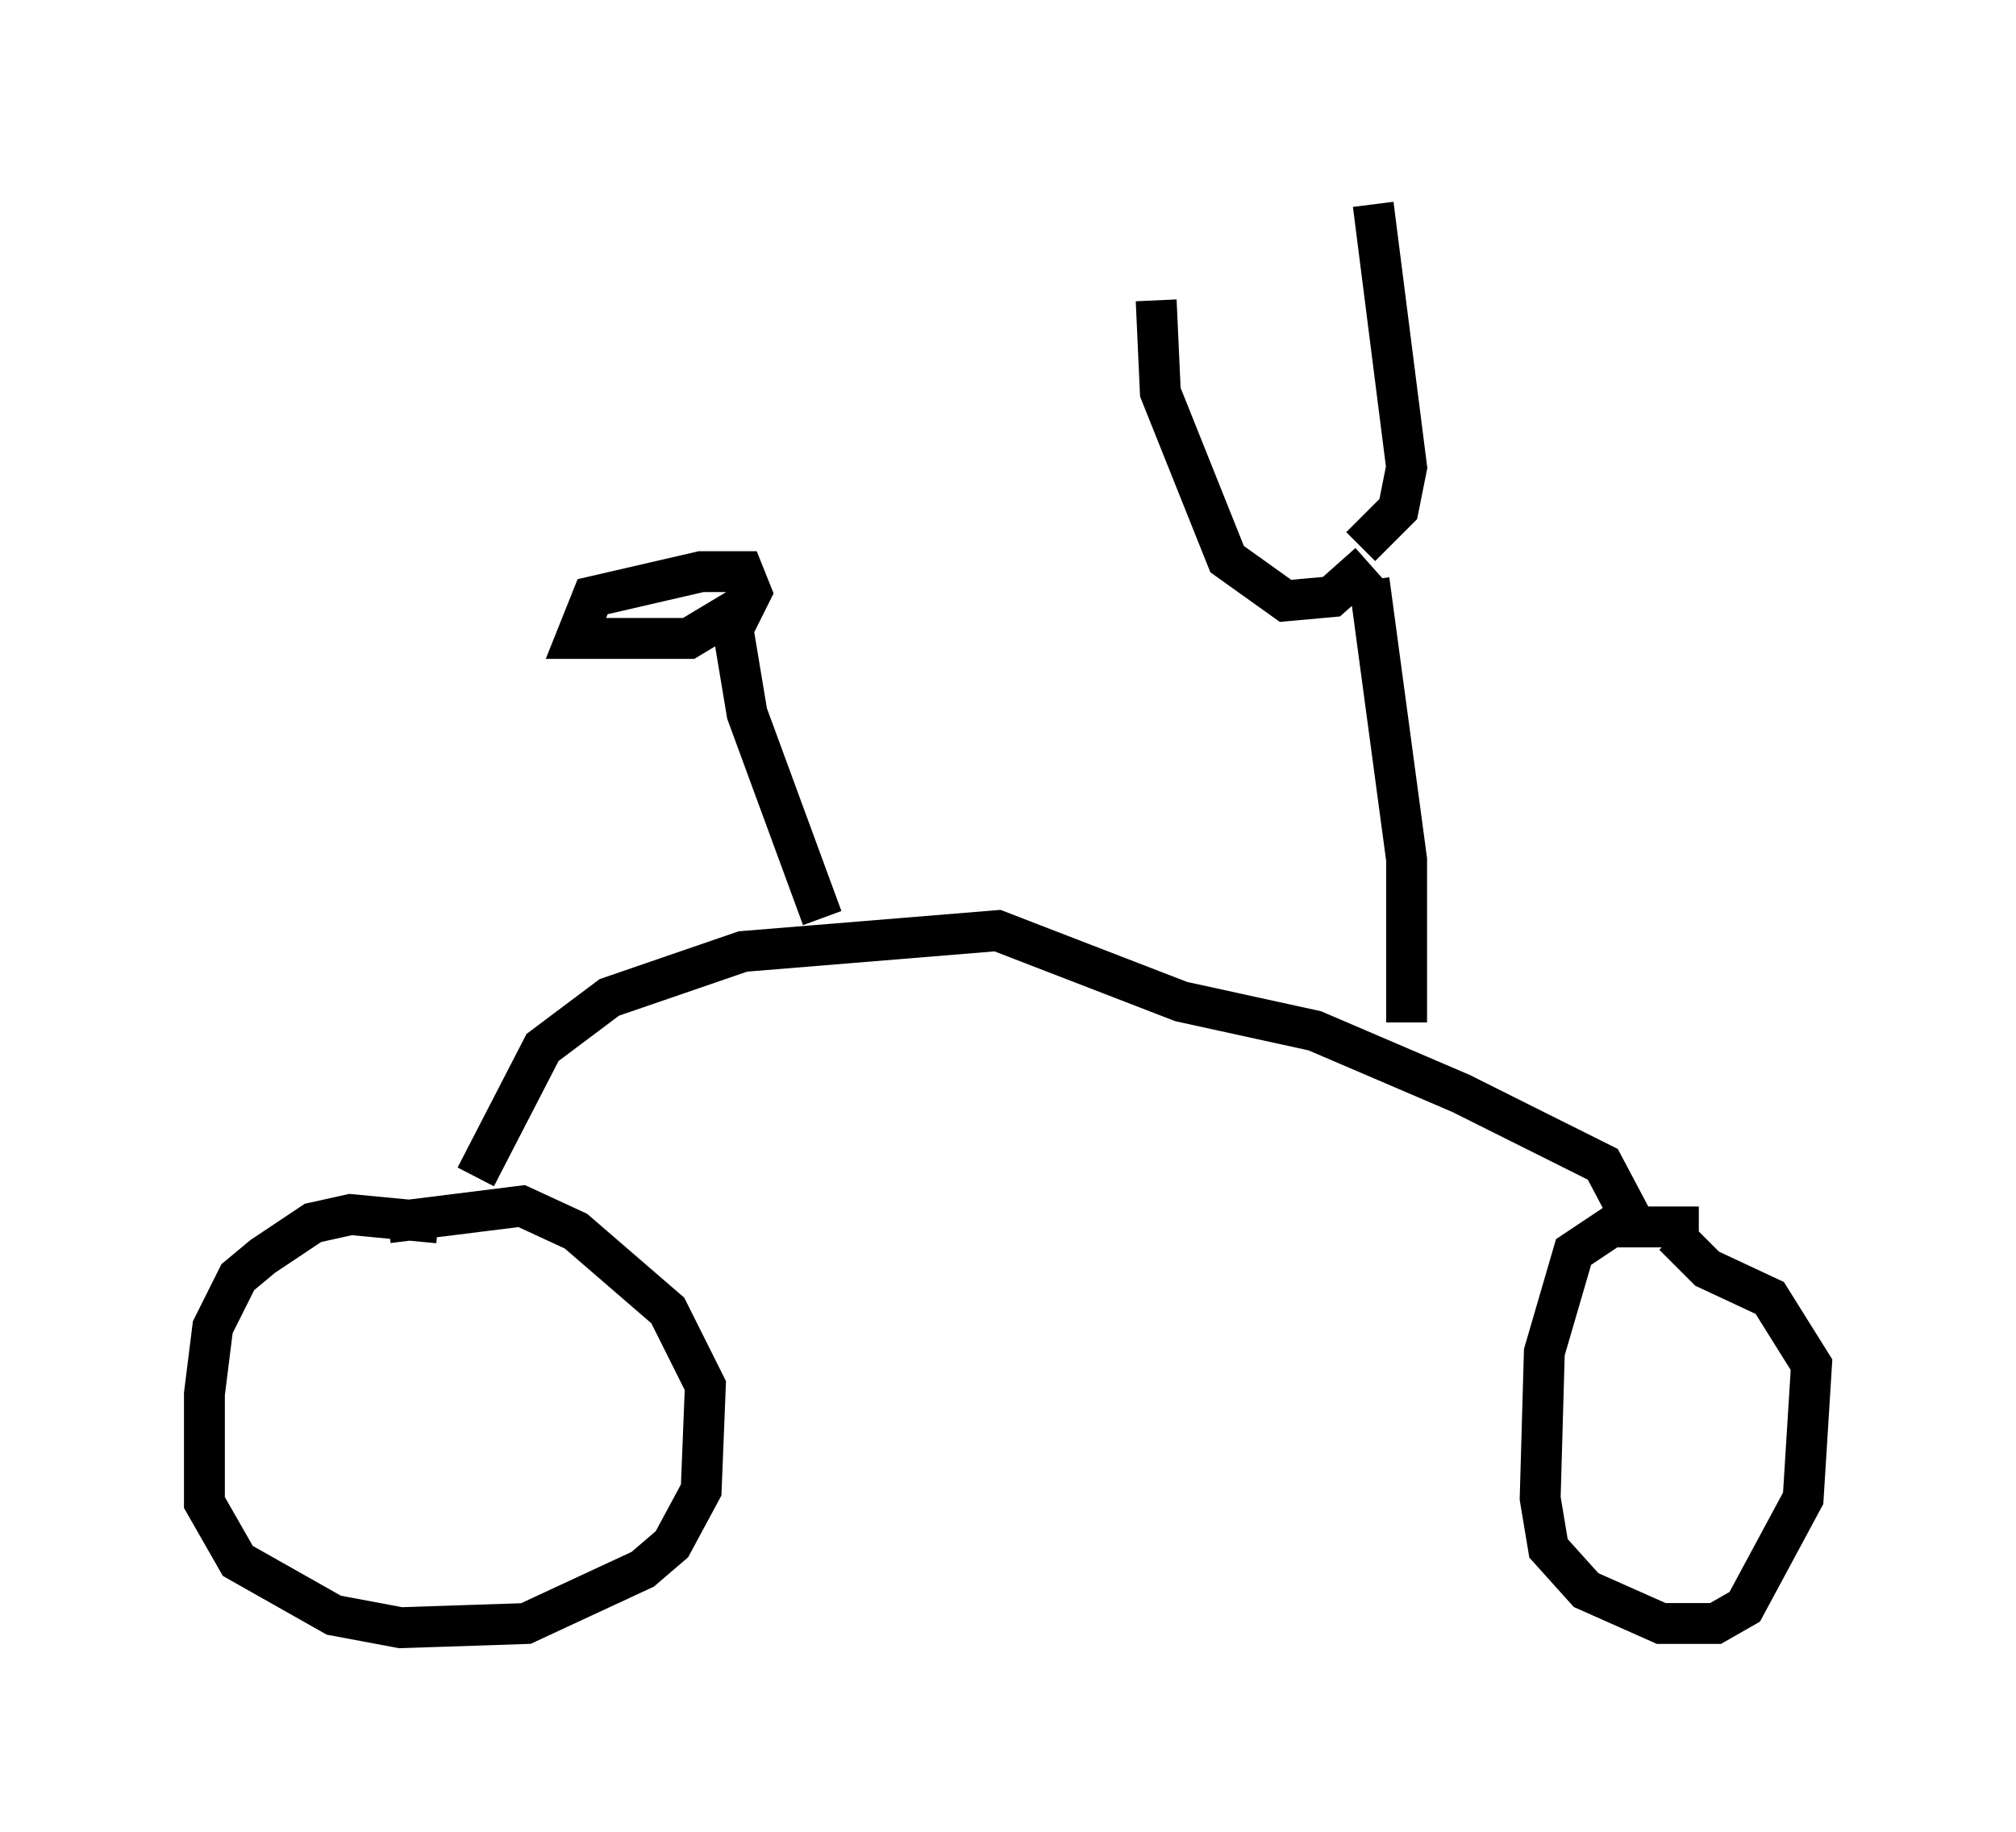<?xml version="1.0" encoding="utf-8" ?>
<svg baseProfile="full" height="44.811" version="1.1" width="49.303" xmlns="http://www.w3.org/2000/svg" xmlns:ev="http://www.w3.org/2001/xml-events" xmlns:xlink="http://www.w3.org/1999/xlink"><defs /><rect fill="white" height="44.811" width="49.303" x="0" y="0" /><path d="M27.561, 38.892 m0.0, 0.0 m-16.844, -8.983 l-2.144, -0.204 -0.919, 0.204 l-1.225, 0.817 -0.613, 0.51 l-0.613, 1.225 -0.204, 1.633 l0.0, 2.654 0.817, 1.429 l2.348, 1.327 1.633, 0.306 l3.063, -0.102 2.858, -1.327 l0.715, -0.613 0.715, -1.327 l0.102, -2.552 -0.919, -1.838 l-2.246, -1.94 -1.327, -0.613 l-3.267, 0.408 m32.055, 0.102 l-2.144, 0.0 -0.919, 0.613 l-0.715, 2.45 -0.102, 3.573 l0.204, 1.225 0.919, 1.021 l1.838, 0.817 1.327, 0.0 l0.715, -0.408 1.429, -2.654 l0.204, -3.267 -1.021, -1.633 l-1.531, -0.715 -0.817, -0.817 m-29.298, -1.429 l1.633, -3.165 1.633, -1.225 l3.267, -1.123 6.227, -0.51 l4.492, 1.735 3.267, 0.715 l3.573, 1.531 3.471, 1.735 l0.919, 1.735 m-5.717, -5.206 l0.0, -3.981 -0.919, -6.84 m0.0, -0.408 l-0.919, 0.817 -1.123, 0.102 l-1.429, -1.021 -1.633, -4.083 l-0.102, -2.246 m5.002, 6.023 l0.919, -0.919 0.204, -1.021 l-0.817, -6.431 m-13.475, 17.456 l-1.838, -5.002 -0.408, -2.45 l-1.021, 0.613 -2.756, 0.0 l0.408, -1.021 2.654, -0.613 l1.021, 0.0 0.204, 0.51 l-0.51, 1.021 " fill="none" stroke="black" stroke-width="1" /></svg>